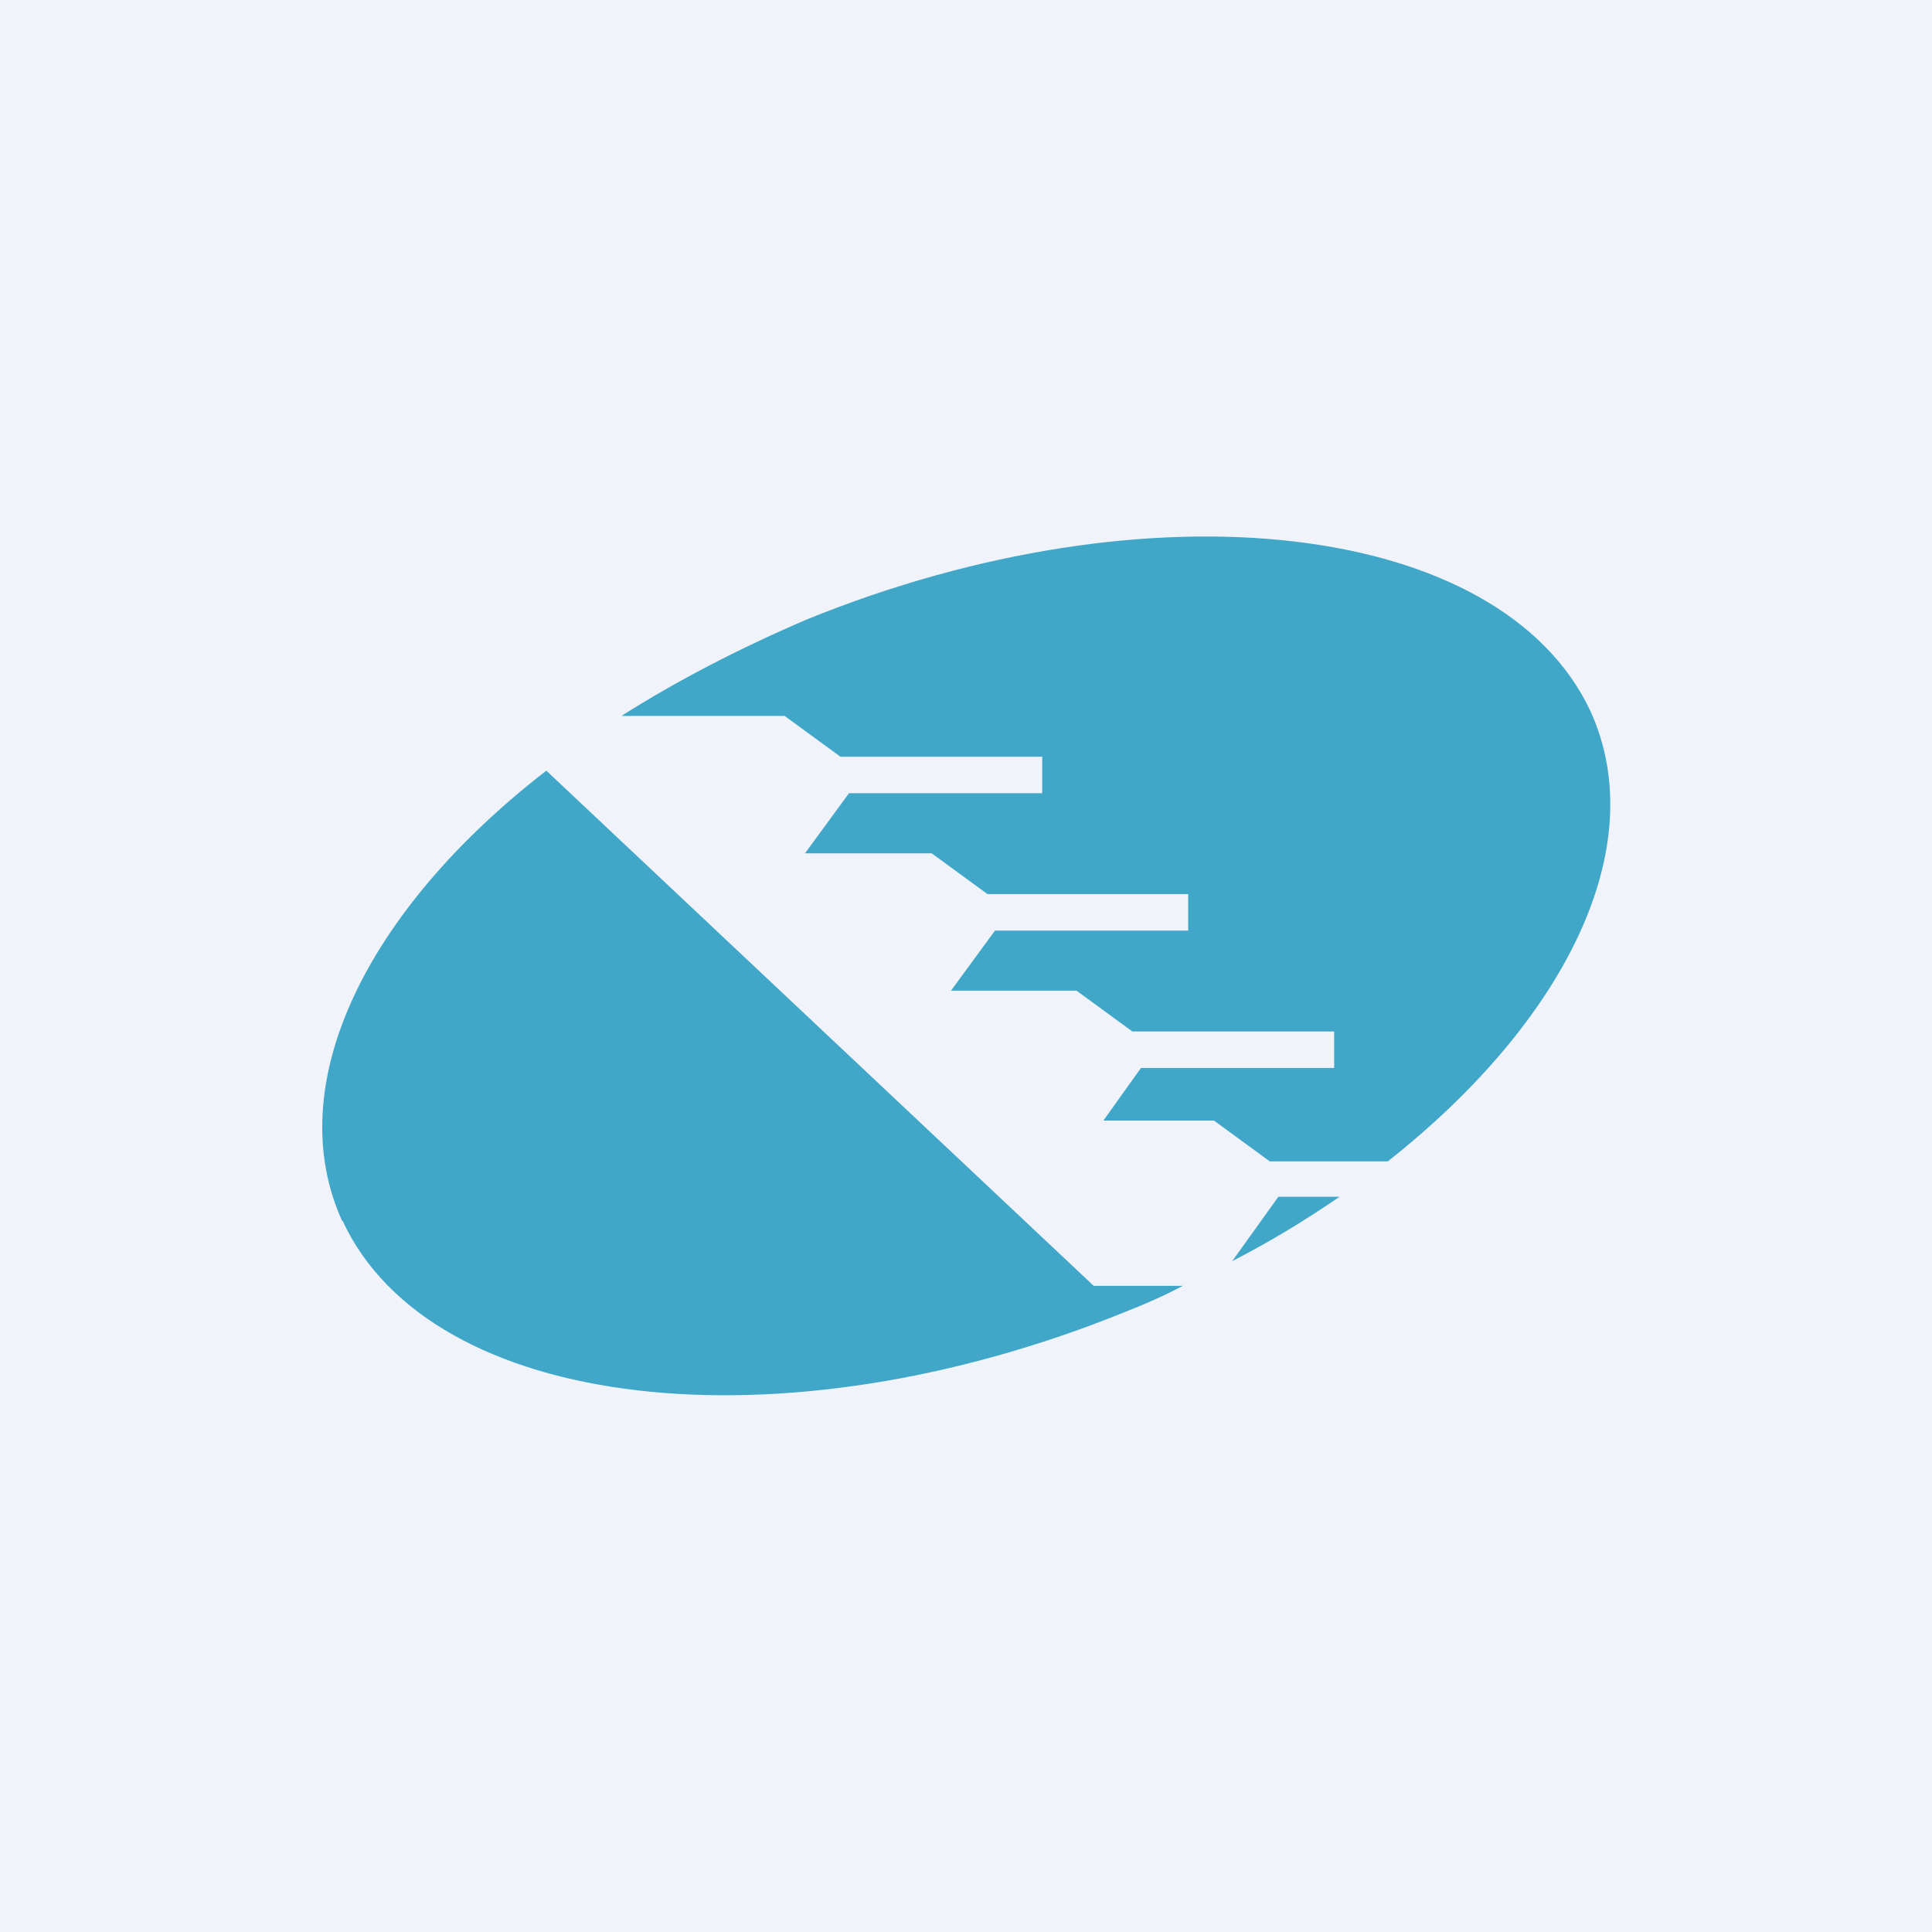 <!-- by TradingView --><svg width="18" height="18" viewBox="0 0 18 18" xmlns="http://www.w3.org/2000/svg"><path fill="#F0F3FA" d="M0 0h18v18H0z"/><path d="M3.19 11.37c.82 1.78 4.08 2.16 7.3.85.18-.07.36-.15.53-.24h-.83l-5.1-4.8c-1.68 1.3-2.48 2.93-1.9 4.2Zm2.6-4.7c.52-.33 1.1-.63 1.73-.9 3.2-1.3 6.47-.92 7.3.86.57 1.26-.23 2.88-1.89 4.19h-1.1l-.52-.38h-1.03l.35-.49h1.8v-.34h-1.88l-.52-.38H8.86l.41-.56h1.8v-.34H9.2l-.52-.38H7.5l.41-.56h1.8v-.34H7.83l-.52-.38H5.8Zm6.68 4.48h-.56l-.43.6c.35-.18.68-.38 1-.6Z" fill="#41A7C9"/></svg>